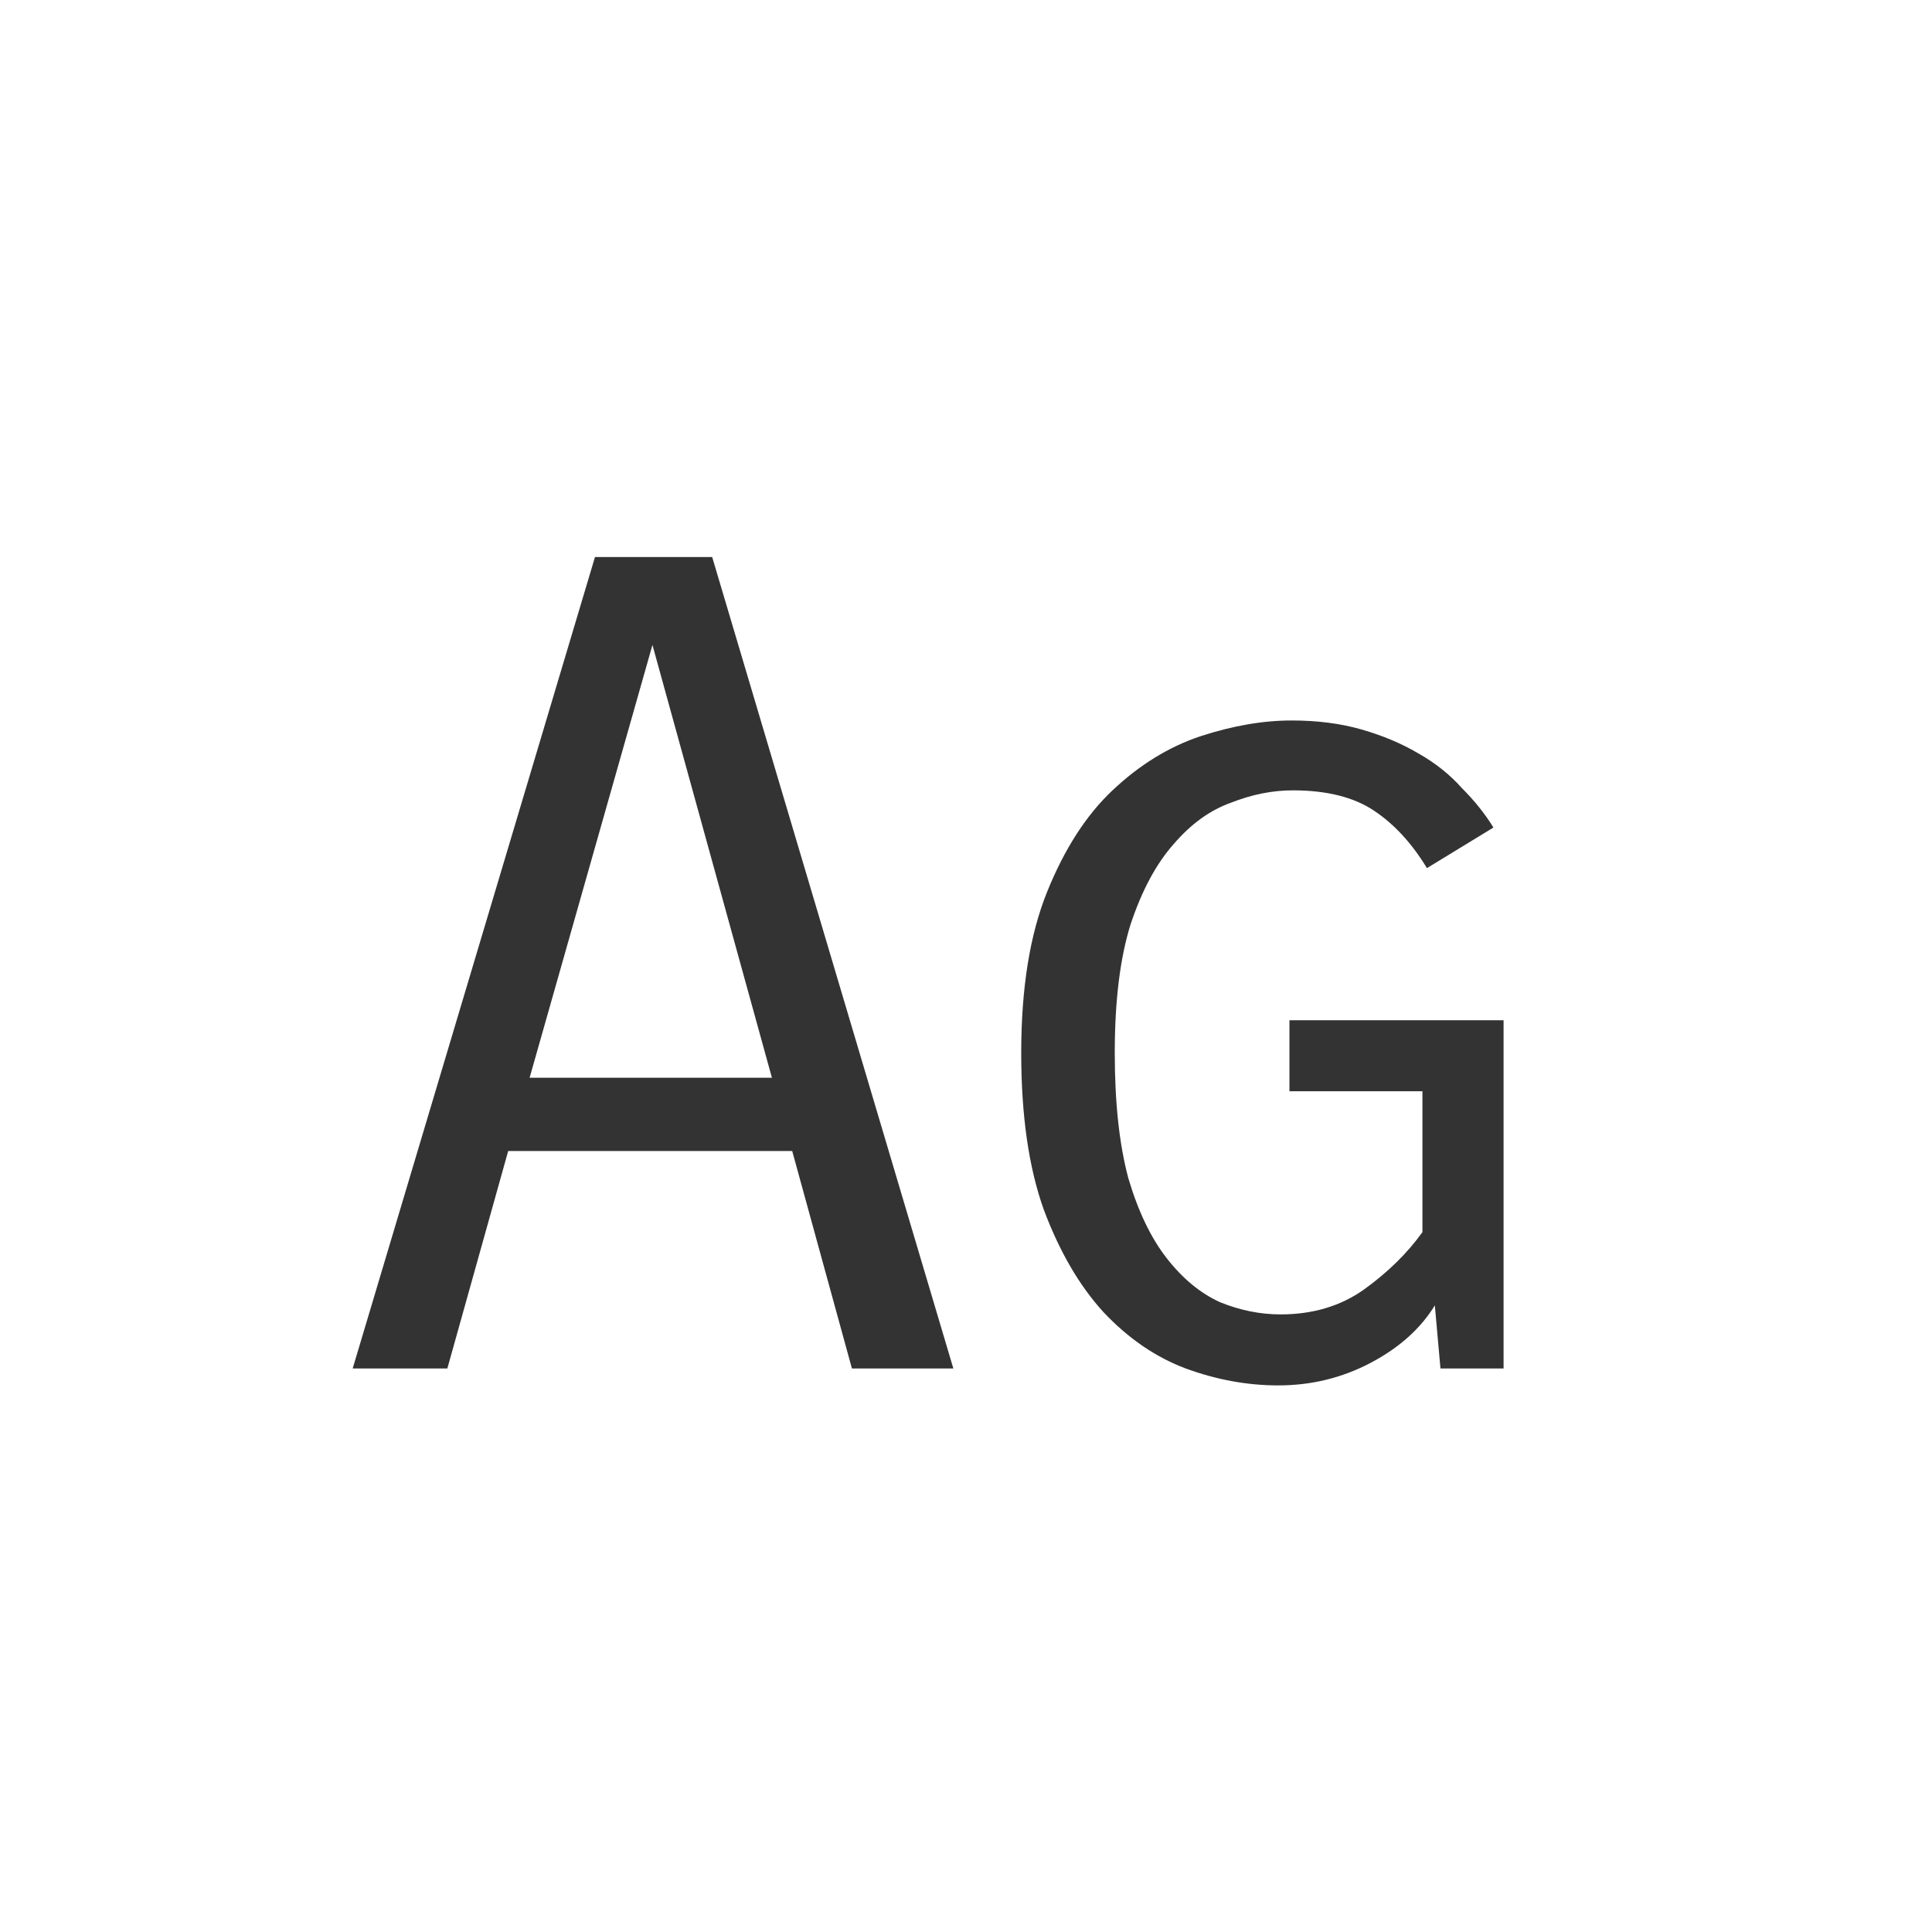 <svg width="24" height="24" viewBox="0 0 24 24" fill="none" xmlns="http://www.w3.org/2000/svg">
<path d="M10.583 17L9.841 14.298H6.313L5.557 17H4.381L7.391 6.92H8.847L11.843 17H10.583ZM6.579 13.388H9.589L8.105 8.012L6.579 13.388ZM17.726 10.784C17.539 10.476 17.32 10.238 17.068 10.07C16.816 9.902 16.48 9.818 16.06 9.818C15.808 9.818 15.551 9.869 15.29 9.972C15.029 10.065 14.791 10.238 14.576 10.49C14.361 10.733 14.184 11.064 14.044 11.484C13.913 11.904 13.848 12.436 13.848 13.08C13.848 13.696 13.904 14.214 14.016 14.634C14.137 15.045 14.296 15.376 14.492 15.628C14.688 15.88 14.907 16.062 15.15 16.174C15.402 16.277 15.654 16.328 15.906 16.328C16.307 16.328 16.653 16.225 16.942 16.02C17.241 15.805 17.483 15.567 17.67 15.306V13.556H16.018V12.674H18.678V17H17.894L17.824 16.216C17.647 16.505 17.381 16.743 17.026 16.93C16.671 17.117 16.289 17.21 15.878 17.21C15.495 17.21 15.113 17.14 14.73 17C14.357 16.86 14.016 16.627 13.708 16.3C13.409 15.973 13.162 15.549 12.966 15.026C12.779 14.503 12.686 13.855 12.686 13.08C12.686 12.277 12.793 11.61 13.008 11.078C13.223 10.546 13.493 10.126 13.82 9.818C14.156 9.501 14.52 9.277 14.912 9.146C15.313 9.015 15.691 8.95 16.046 8.95C16.363 8.95 16.653 8.987 16.914 9.062C17.175 9.137 17.409 9.235 17.614 9.356C17.829 9.477 18.011 9.622 18.16 9.79C18.319 9.949 18.449 10.112 18.552 10.28L17.726 10.784Z" fill="#333333"/>
</svg>
